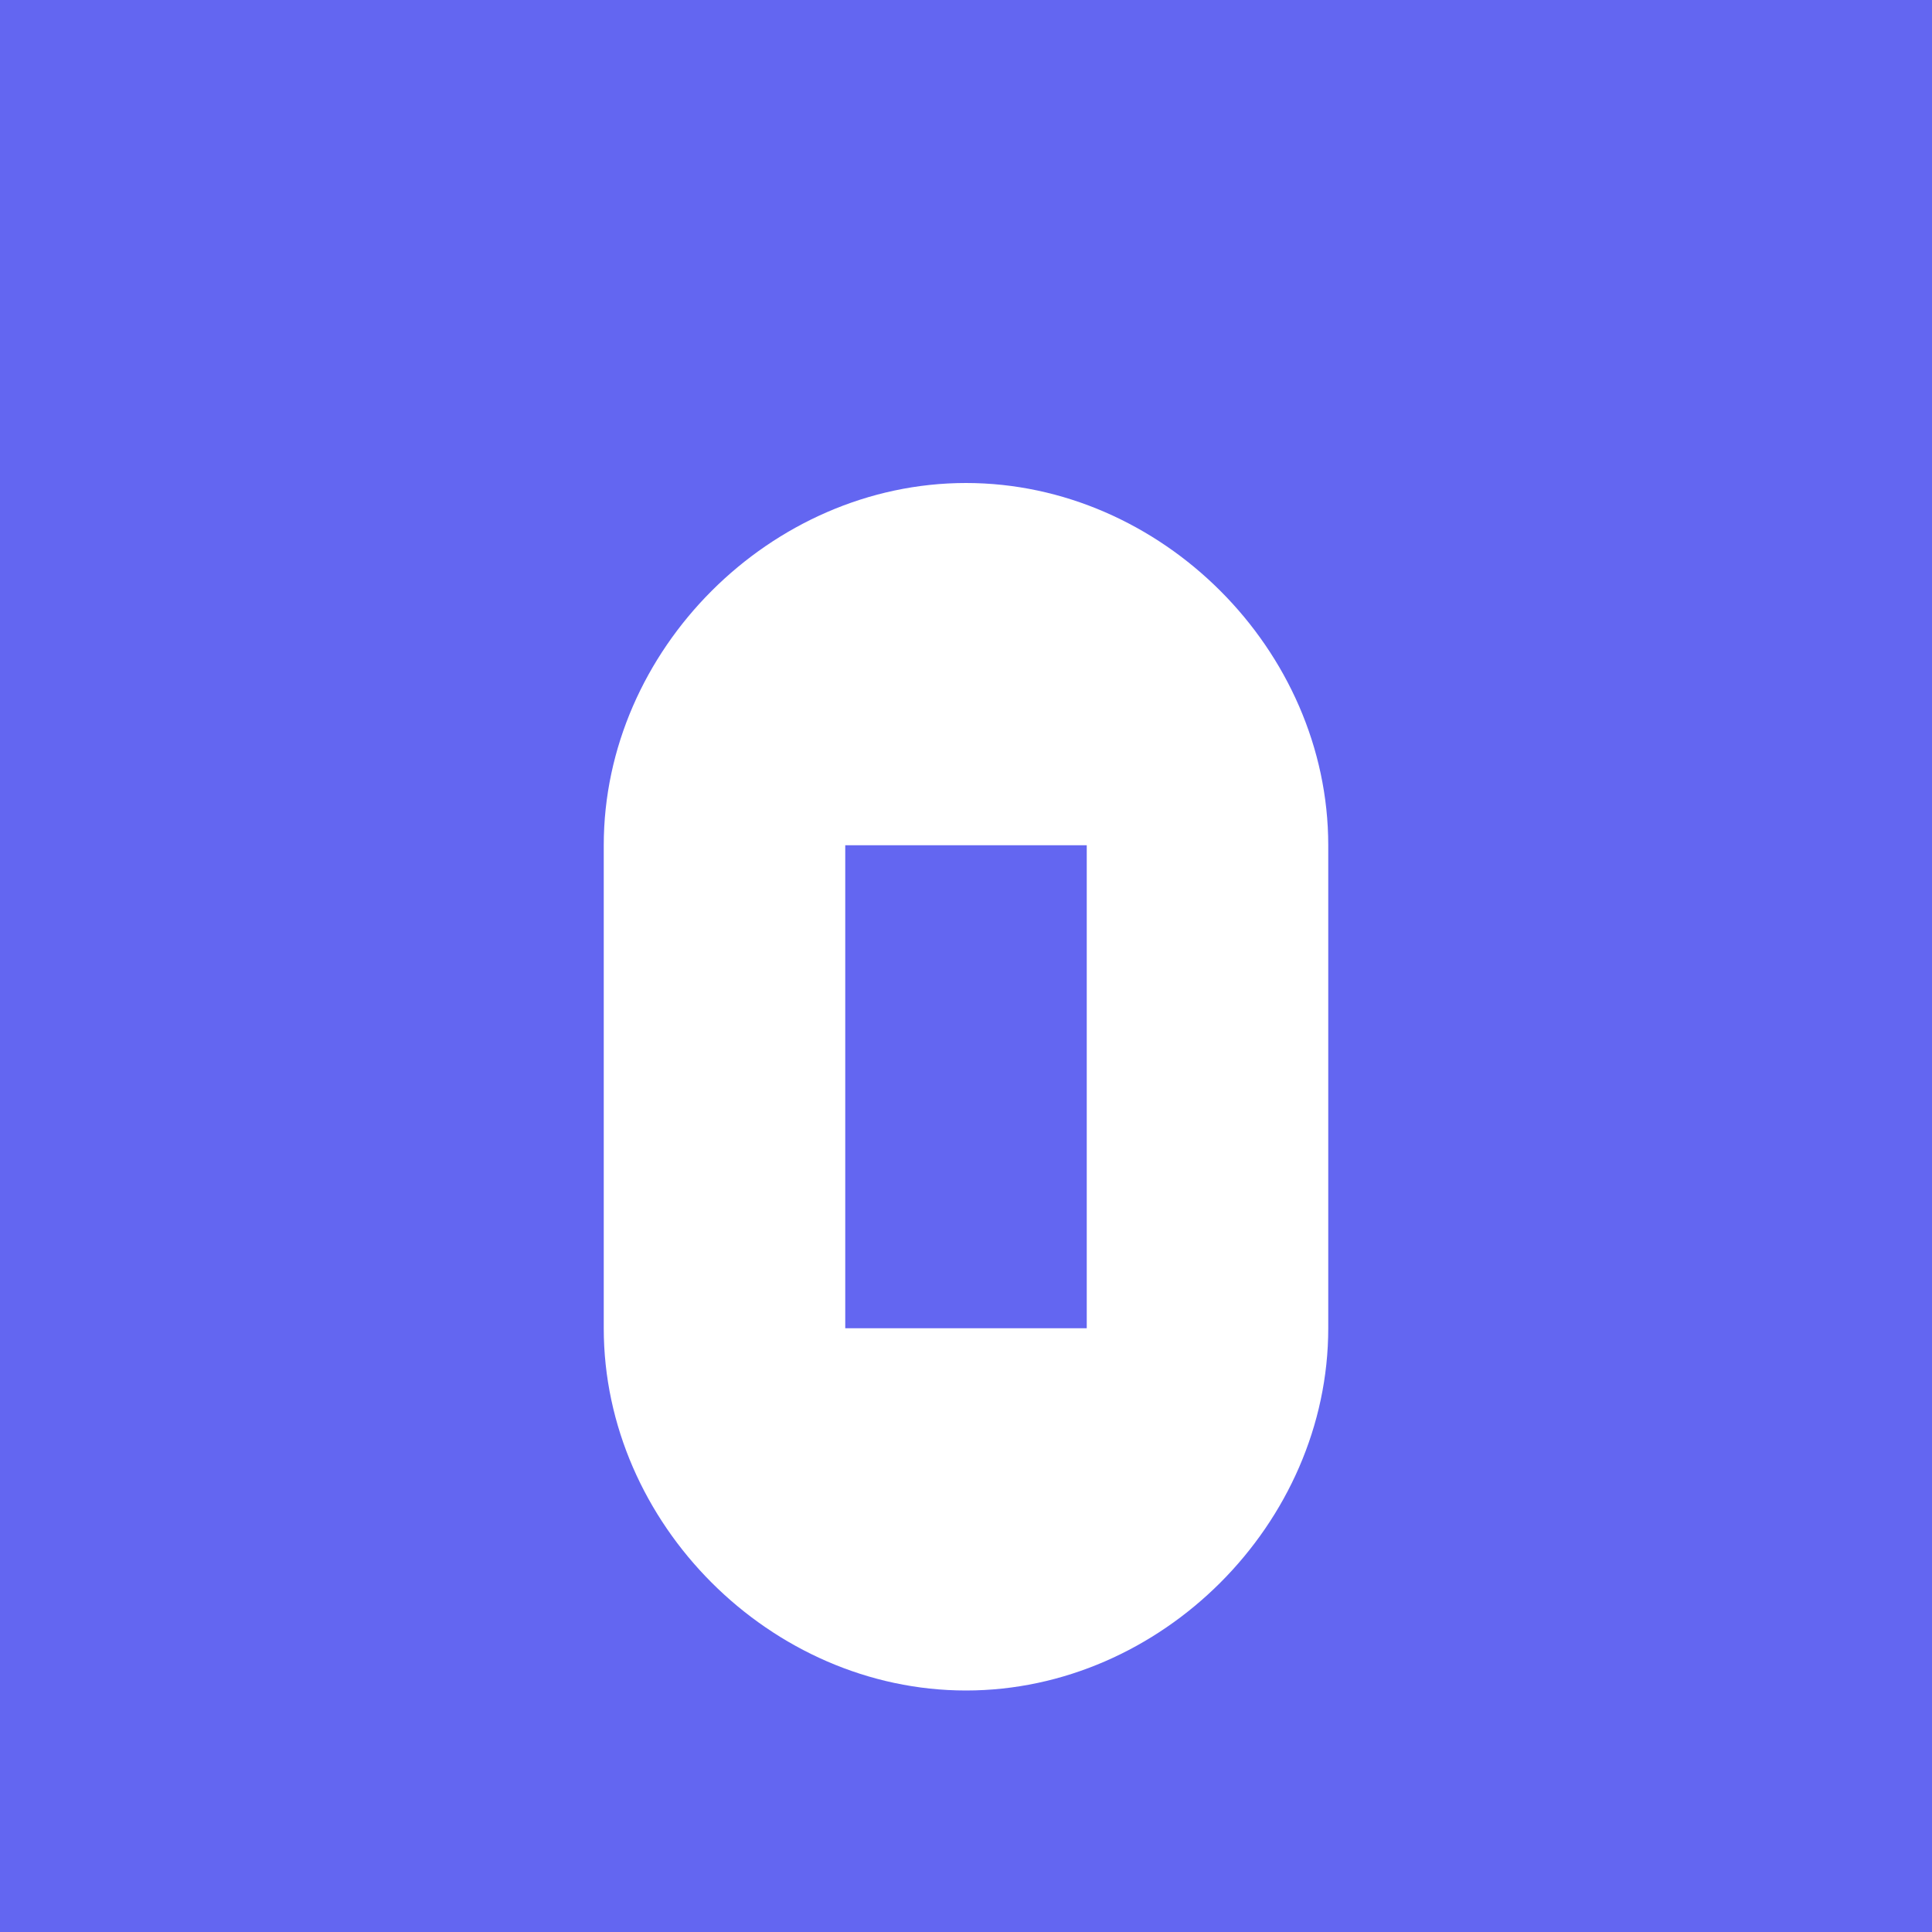 <svg width="512" height="512" viewBox="0 0 512 512" fill="none" xmlns="http://www.w3.org/2000/svg">
<rect width="512" height="512" fill="#6366f1"/>
<path d="M256 128C204.243 128 160 172.243 160 224V352C160 403.757 204.243 448 256 448C307.757 448 352 403.757 352 352V224C352 172.243 307.757 128 256 128Z" fill="white"/>
<path d="M224 224H288V352H224V224Z" fill="#6366f1"/>
</svg> 